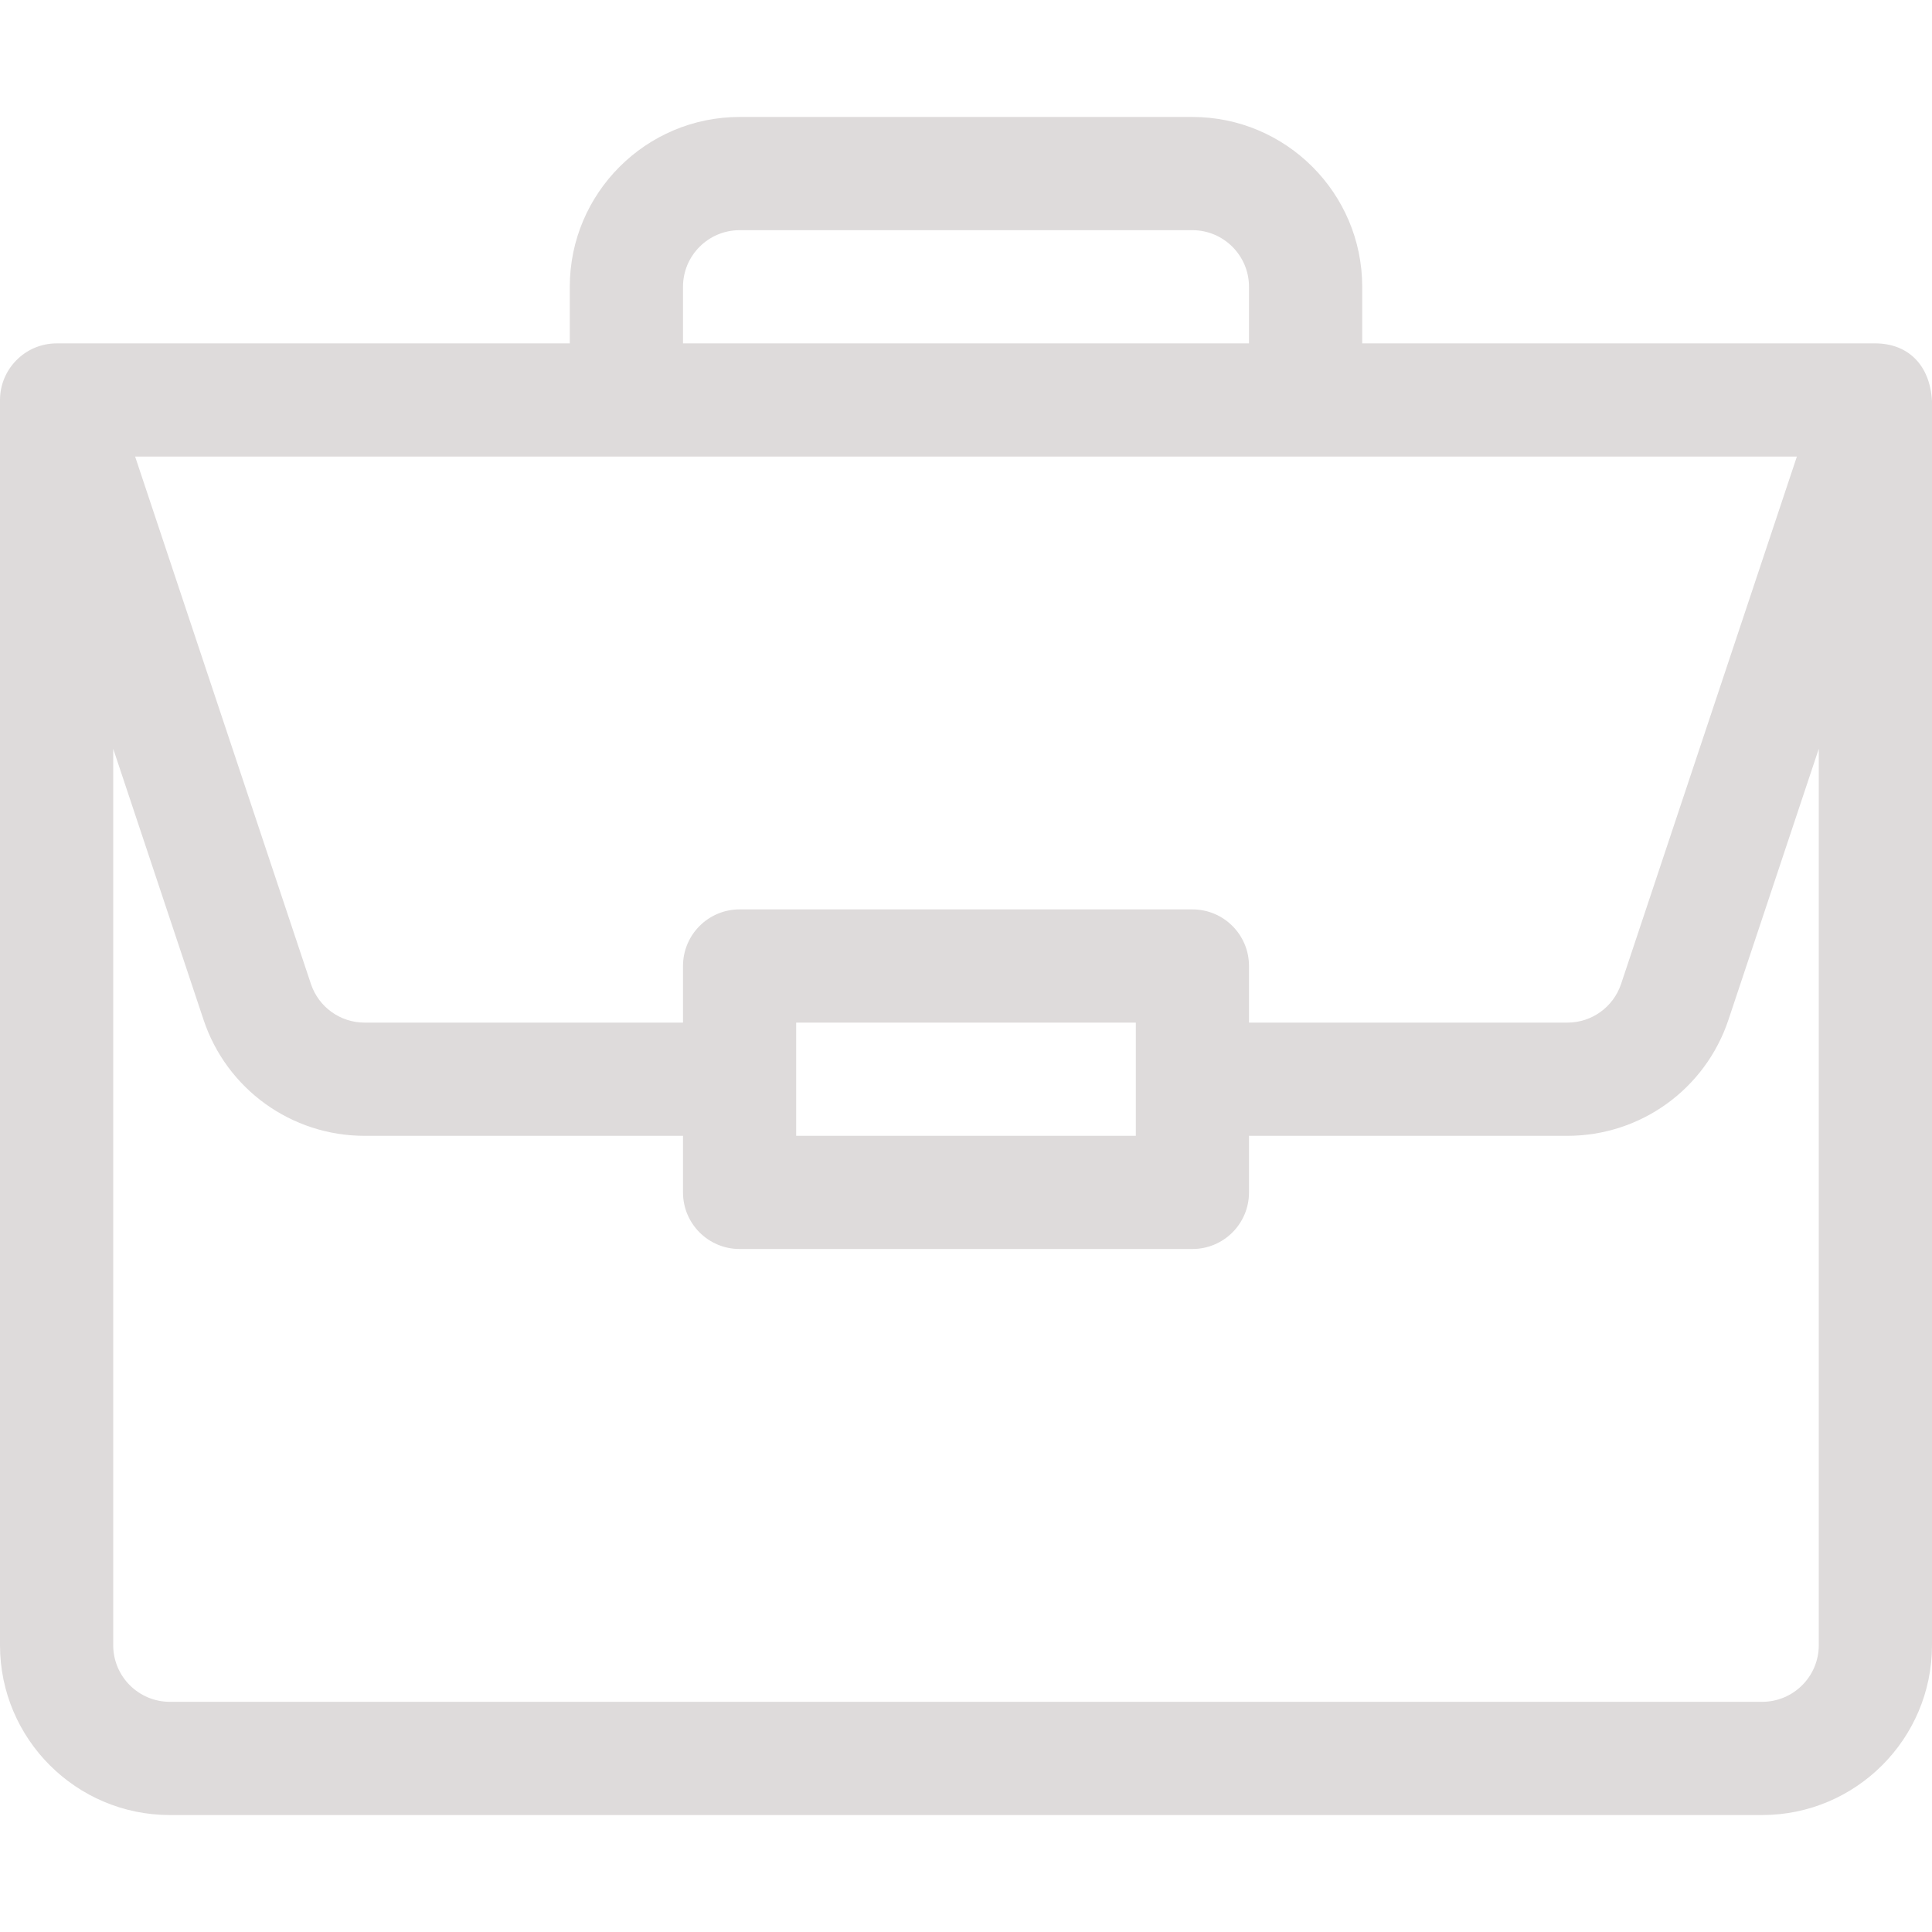 <svg width="50" height="50" viewBox="0 0 50 50" fill="none" xmlns="http://www.w3.org/2000/svg">
<path d="M48.544 8.887C48.541 8.887 48.538 8.887 48.535 8.887H35.254V7.422C35.254 4.999 33.282 3.027 30.859 3.027H19.141C16.718 3.027 14.746 4.999 14.746 7.422V8.887H1.465C0.649 8.887 0 9.555 0 10.352V42.578C0 45.001 1.971 46.973 4.395 46.973H45.605C48.029 46.973 50 45.001 50 42.578V10.383C50 10.381 50 10.379 50 10.377C49.944 9.415 49.352 8.892 48.544 8.887ZM17.676 7.422C17.676 6.614 18.333 5.957 19.141 5.957H30.859C31.667 5.957 32.324 6.614 32.324 7.422V8.887H17.676V7.422ZM46.503 11.816L41.954 25.463C41.754 26.062 41.196 26.465 40.564 26.465H32.324V25C32.324 24.191 31.669 23.535 30.859 23.535H19.141C18.331 23.535 17.676 24.191 17.676 25V26.465H9.436C8.804 26.465 8.246 26.062 8.046 25.463L3.497 11.816H46.503ZM29.395 26.465V29.395H20.605V26.465H29.395ZM47.07 42.578C47.07 43.386 46.413 44.043 45.605 44.043H4.395C3.587 44.043 2.93 43.386 2.93 42.578V19.378L5.267 26.39C5.866 28.187 7.541 29.395 9.436 29.395H17.676V30.859C17.676 31.669 18.331 32.324 19.141 32.324H30.859C31.669 32.324 32.324 31.669 32.324 30.859V29.395H40.564C42.459 29.395 44.134 28.187 44.733 26.39L47.07 19.378V42.578Z" fill="#DEDBDB"/>
</svg>
